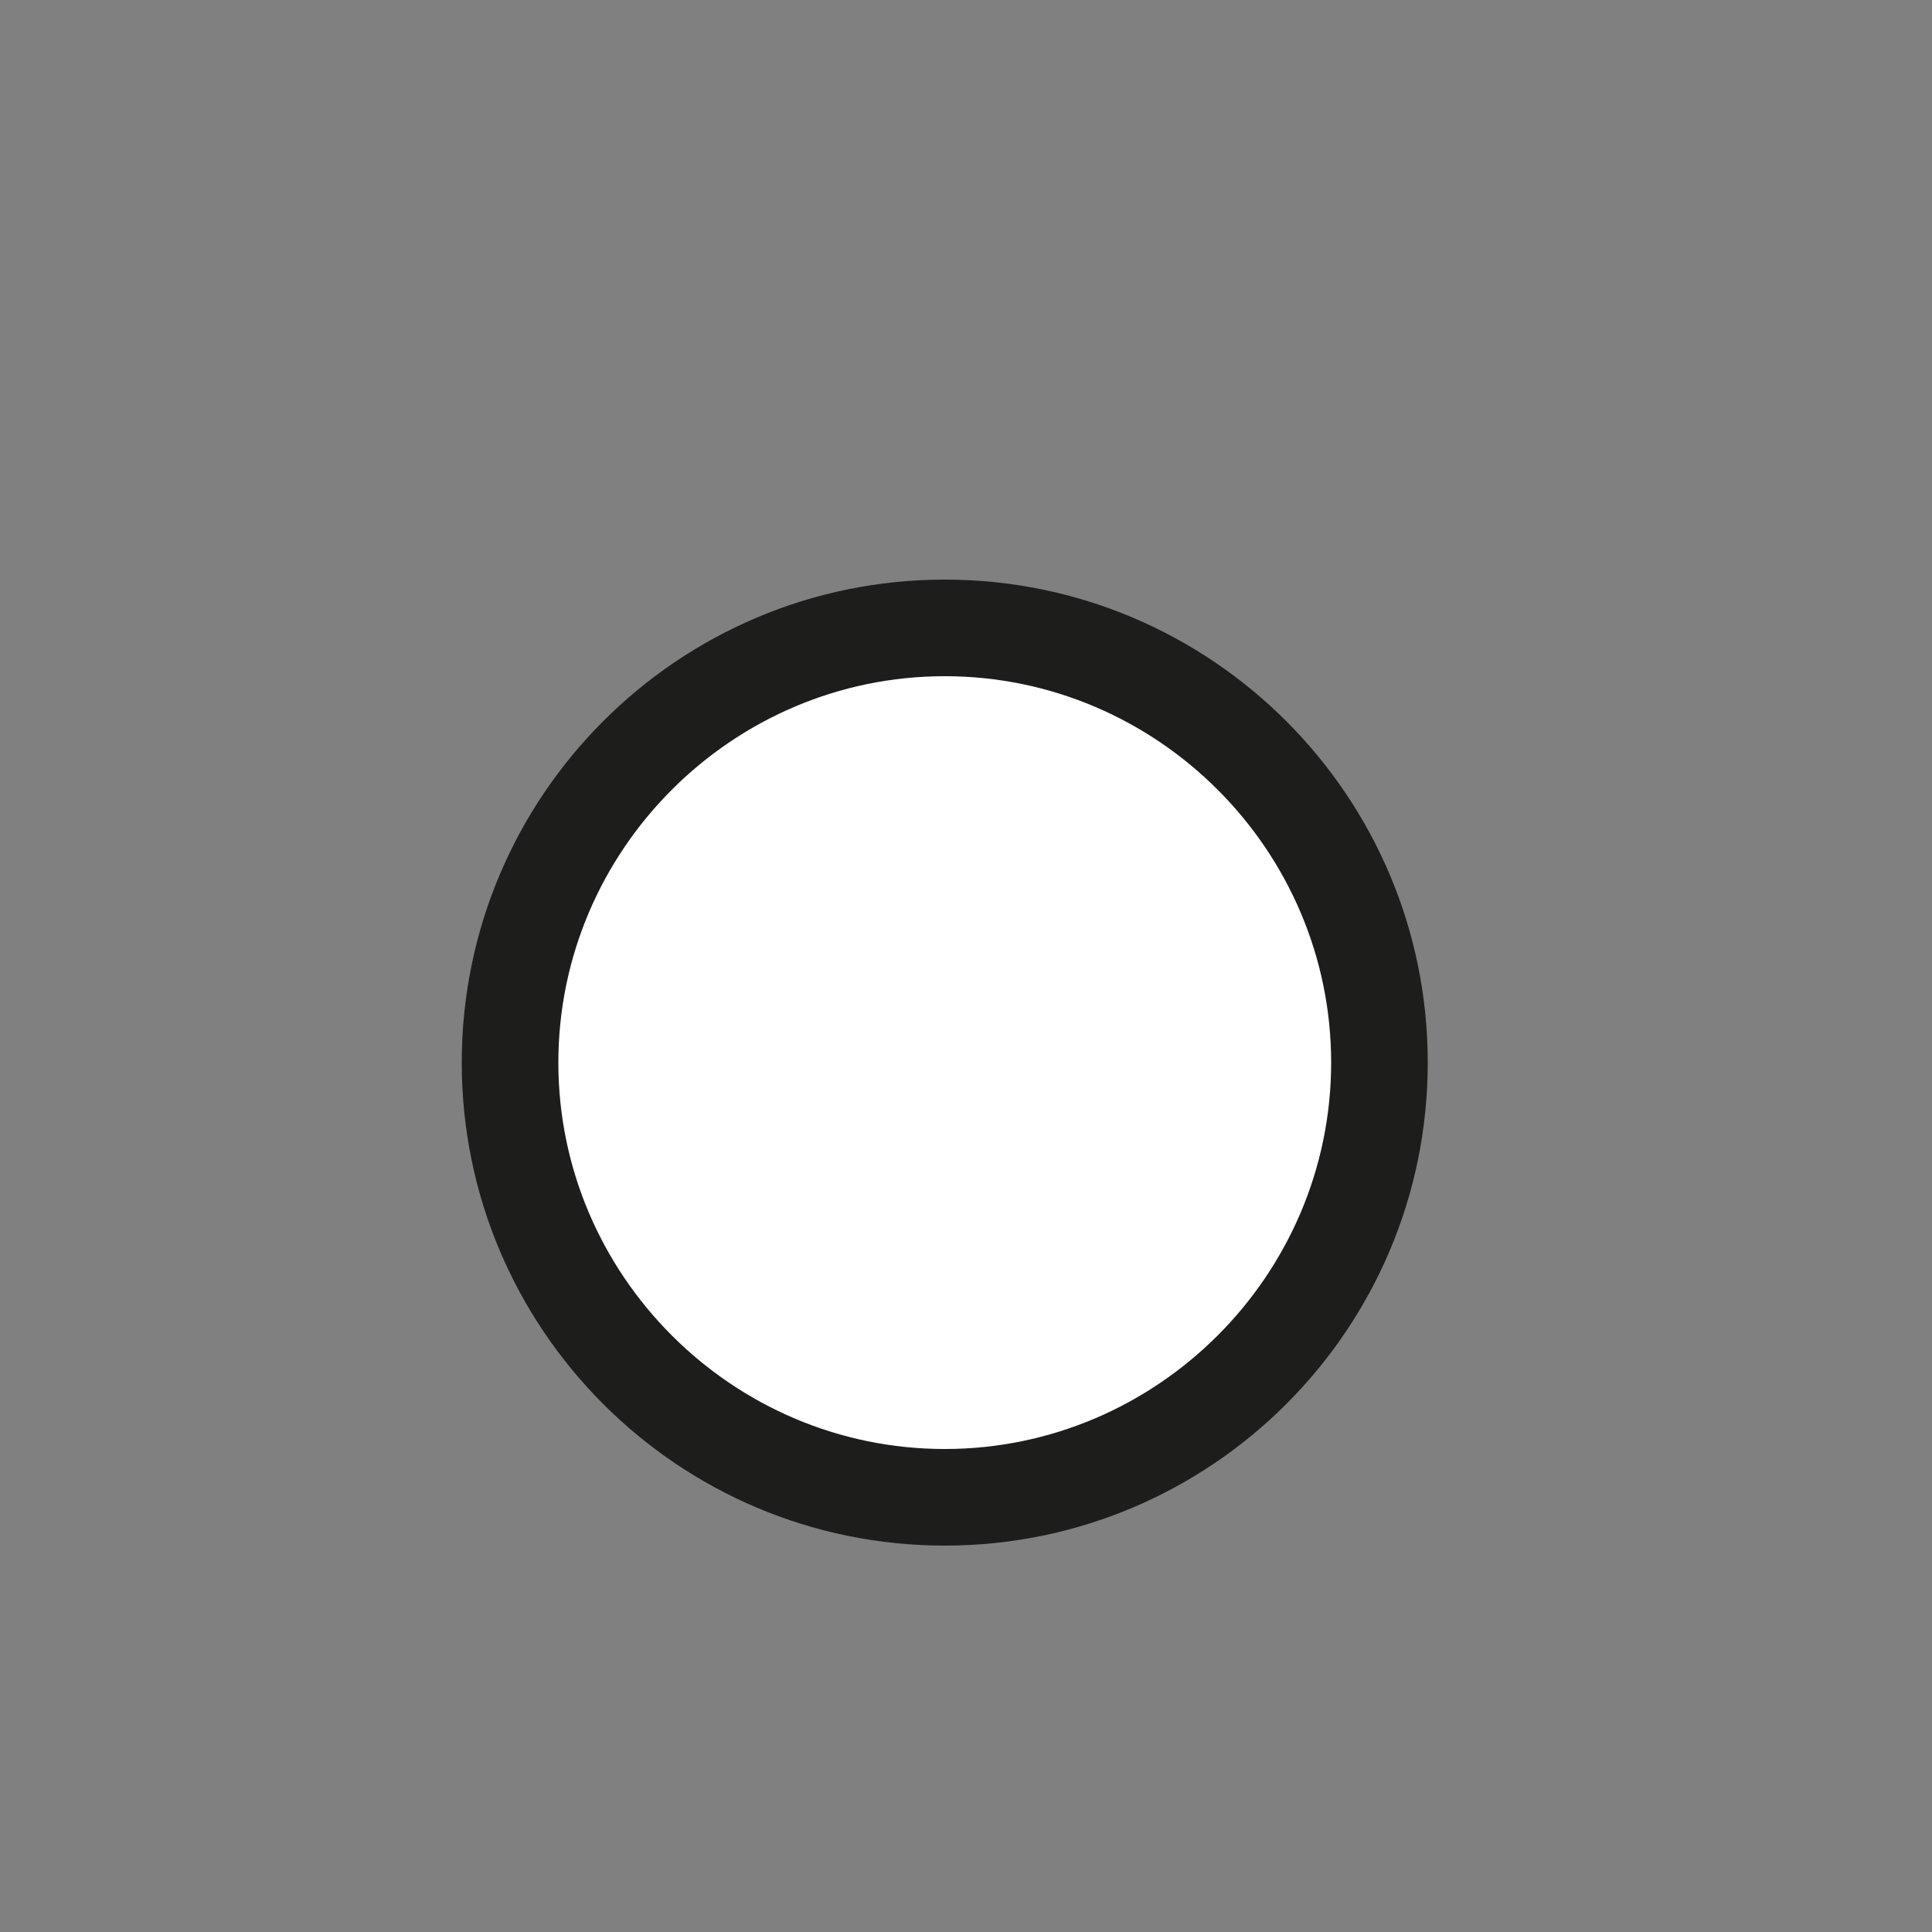 <?xml version="1.0" encoding="utf-8"?>
<!-- Generator: Adobe Illustrator 27.1.1, SVG Export Plug-In . SVG Version: 6.00 Build 0)  -->
<svg version="1.1" id="Lager_1" xmlns="http://www.w3.org/2000/svg" xmlns:xlink="http://www.w3.org/1999/xlink" x="0px" y="0px"
	 viewBox="0 0 10 10" style="enable-background:new 0 0 10 10;" xml:space="preserve">
<rect x="0" y="0" width="10" height="10" fill="#808080" stroke="none"/>
<style type="text/css">
	.st0{fill:#1D1D1B;}
	.st1{fill:#FFFFFF;}
	.st2{fill:none;stroke:#FFFFFF;stroke-miterlimit:10;}
</style>
<g>
	<polygon class="st0" points="-11,4.96 -6,0.04 -1.07,5.04 -6.04,9.93 	"/>
	<path class="st1" d="M-6.04,0.14L-1.18,5l-4.86,4.86L-10.89,5L-6.04,0.14 M-6.04,0l-5,5l5,5l5-5L-6.04,0L-6.04,0z"/>
</g>
<g>
	
		<rect x="-19.03" y="1.94" transform="matrix(0.707 -0.707 0.707 0.707 -8.213 -9.829)" class="st0" width="6.11" height="6.11"/>
	<path class="st1" d="M-15.97,0.85L-11.83,5l-4.15,4.15L-20.12,5L-15.97,0.85 M-15.97,0.5l-4.5,4.5l4.5,4.5l4.5-4.5L-15.97,0.5
		L-15.97,0.5z"/>
</g>
<g>
	<g>
		<line class="st2" x1="23.65" y1="7" x2="23.65" y2="3"/>
	</g>
	<g>
		<line class="st2" x1="21.65" y1="5" x2="25.65" y2="5"/>
	</g>
</g>
<g>
	<line class="st2" x1="16.09" y1="9" x2="16.09" y2="1"/>
</g>
<g>
	<line class="st2" x1="12.09" y1="5" x2="20.09" y2="5"/>
</g>
<g>
	<circle class="st1" cx="4.89" cy="5.5" r="2.25"/>
	<path class="st0" d="M4.89,3.5c1.1,0,2,0.9,2,2s-0.9,2-2,2s-2-0.9-2-2S3.79,3.5,4.89,3.5 M4.89,3c-1.38,0-2.5,1.12-2.5,2.5
		S3.51,8,4.89,8s2.5-1.12,2.5-2.5S6.27,3,4.89,3L4.89,3z"/>
</g>
<g>
	<circle class="st0" cx="4.89" cy="-3.63" r="2.25"/>
	<path class="st1" d="M4.89-5.63c1.1,0,2,0.9,2,2s-0.9,2-2,2s-2-0.9-2-2S3.79-5.63,4.89-5.63 M4.89-6.13c-1.38,0-2.5,1.12-2.5,2.5
		s1.12,2.5,2.5,2.5s2.5-1.12,2.5-2.5S6.27-6.13,4.89-6.13L4.89-6.13z"/>
</g>
</svg>
